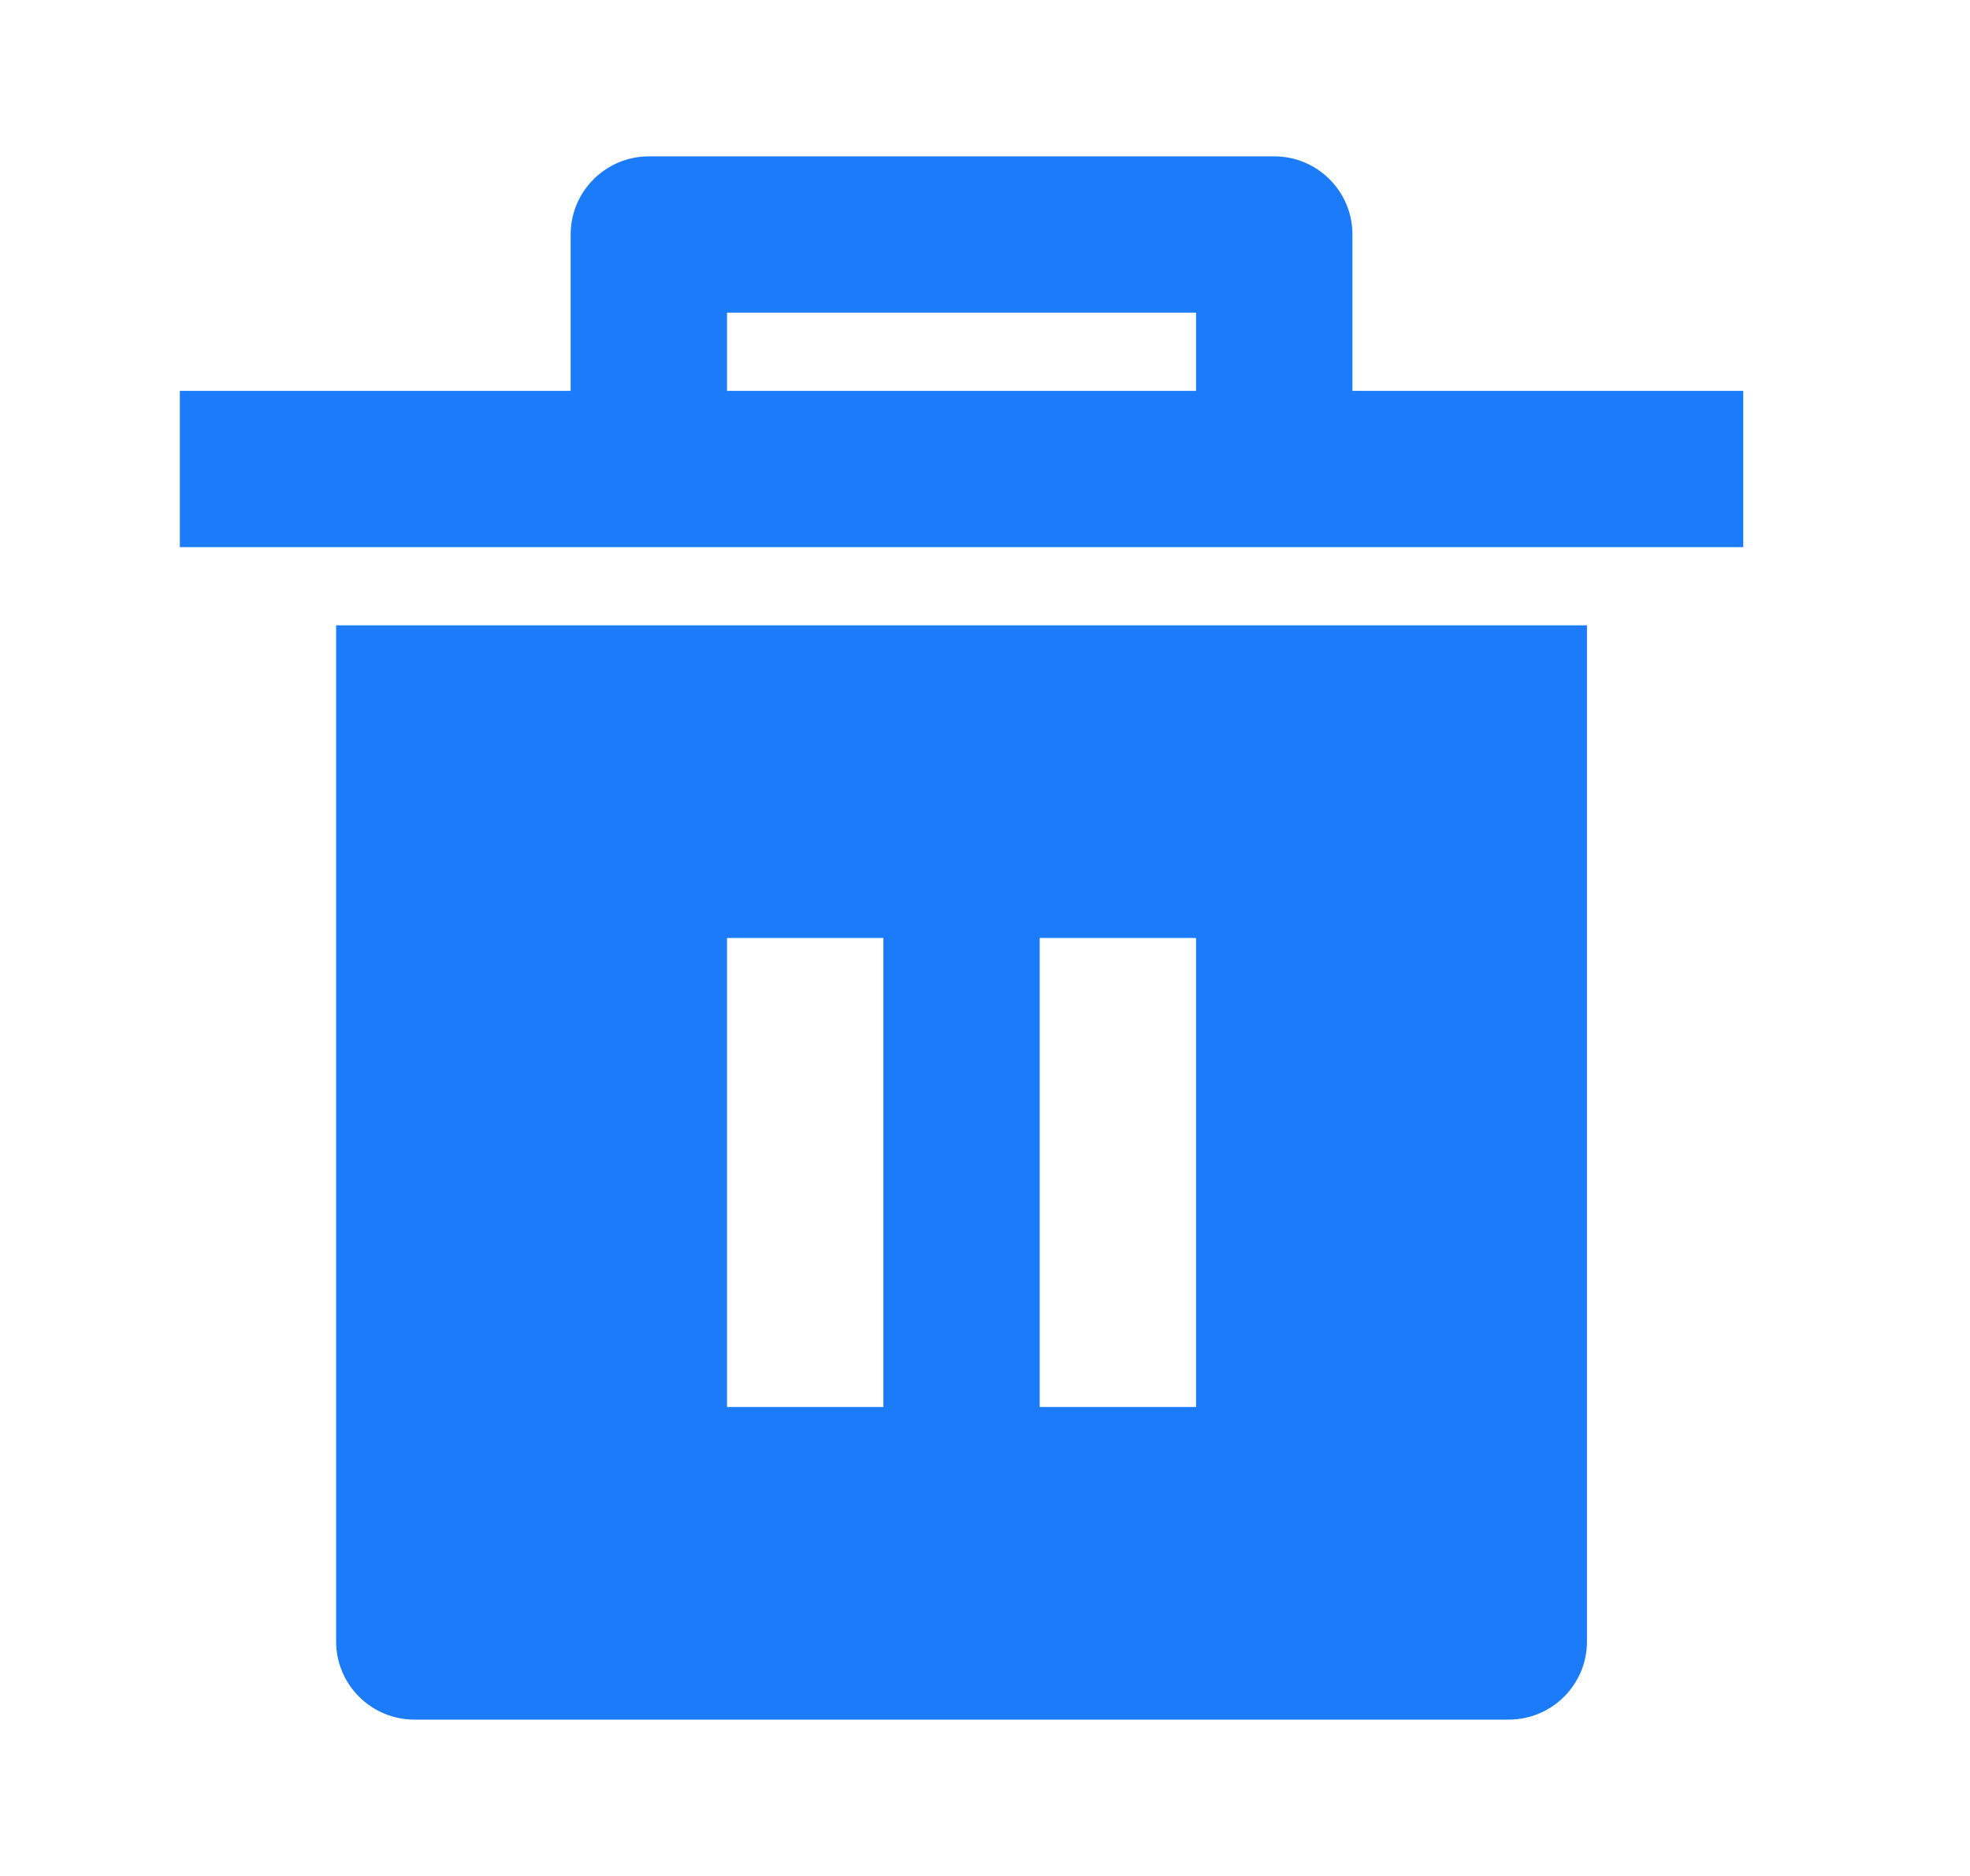<svg width="21" height="20" viewBox="0 0 21 20" fill="none" xmlns="http://www.w3.org/2000/svg">
<path d="M3.583 6.667H16.917V17.5C16.917 17.96 16.544 18.333 16.083 18.333H4.417C3.957 18.333 3.583 17.96 3.583 17.5V6.667ZM6.083 4.167V2.5C6.083 2.04 6.457 1.667 6.917 1.667H13.583C14.044 1.667 14.417 2.04 14.417 2.5V4.167H18.583V5.833H1.917V4.167H6.083ZM7.75 3.333V4.167H12.75V3.333H7.75ZM7.75 10V15H9.417V10H7.75ZM11.083 10V15H12.75V10H11.083Z" fill="#1C7BF8"/>
</svg>
